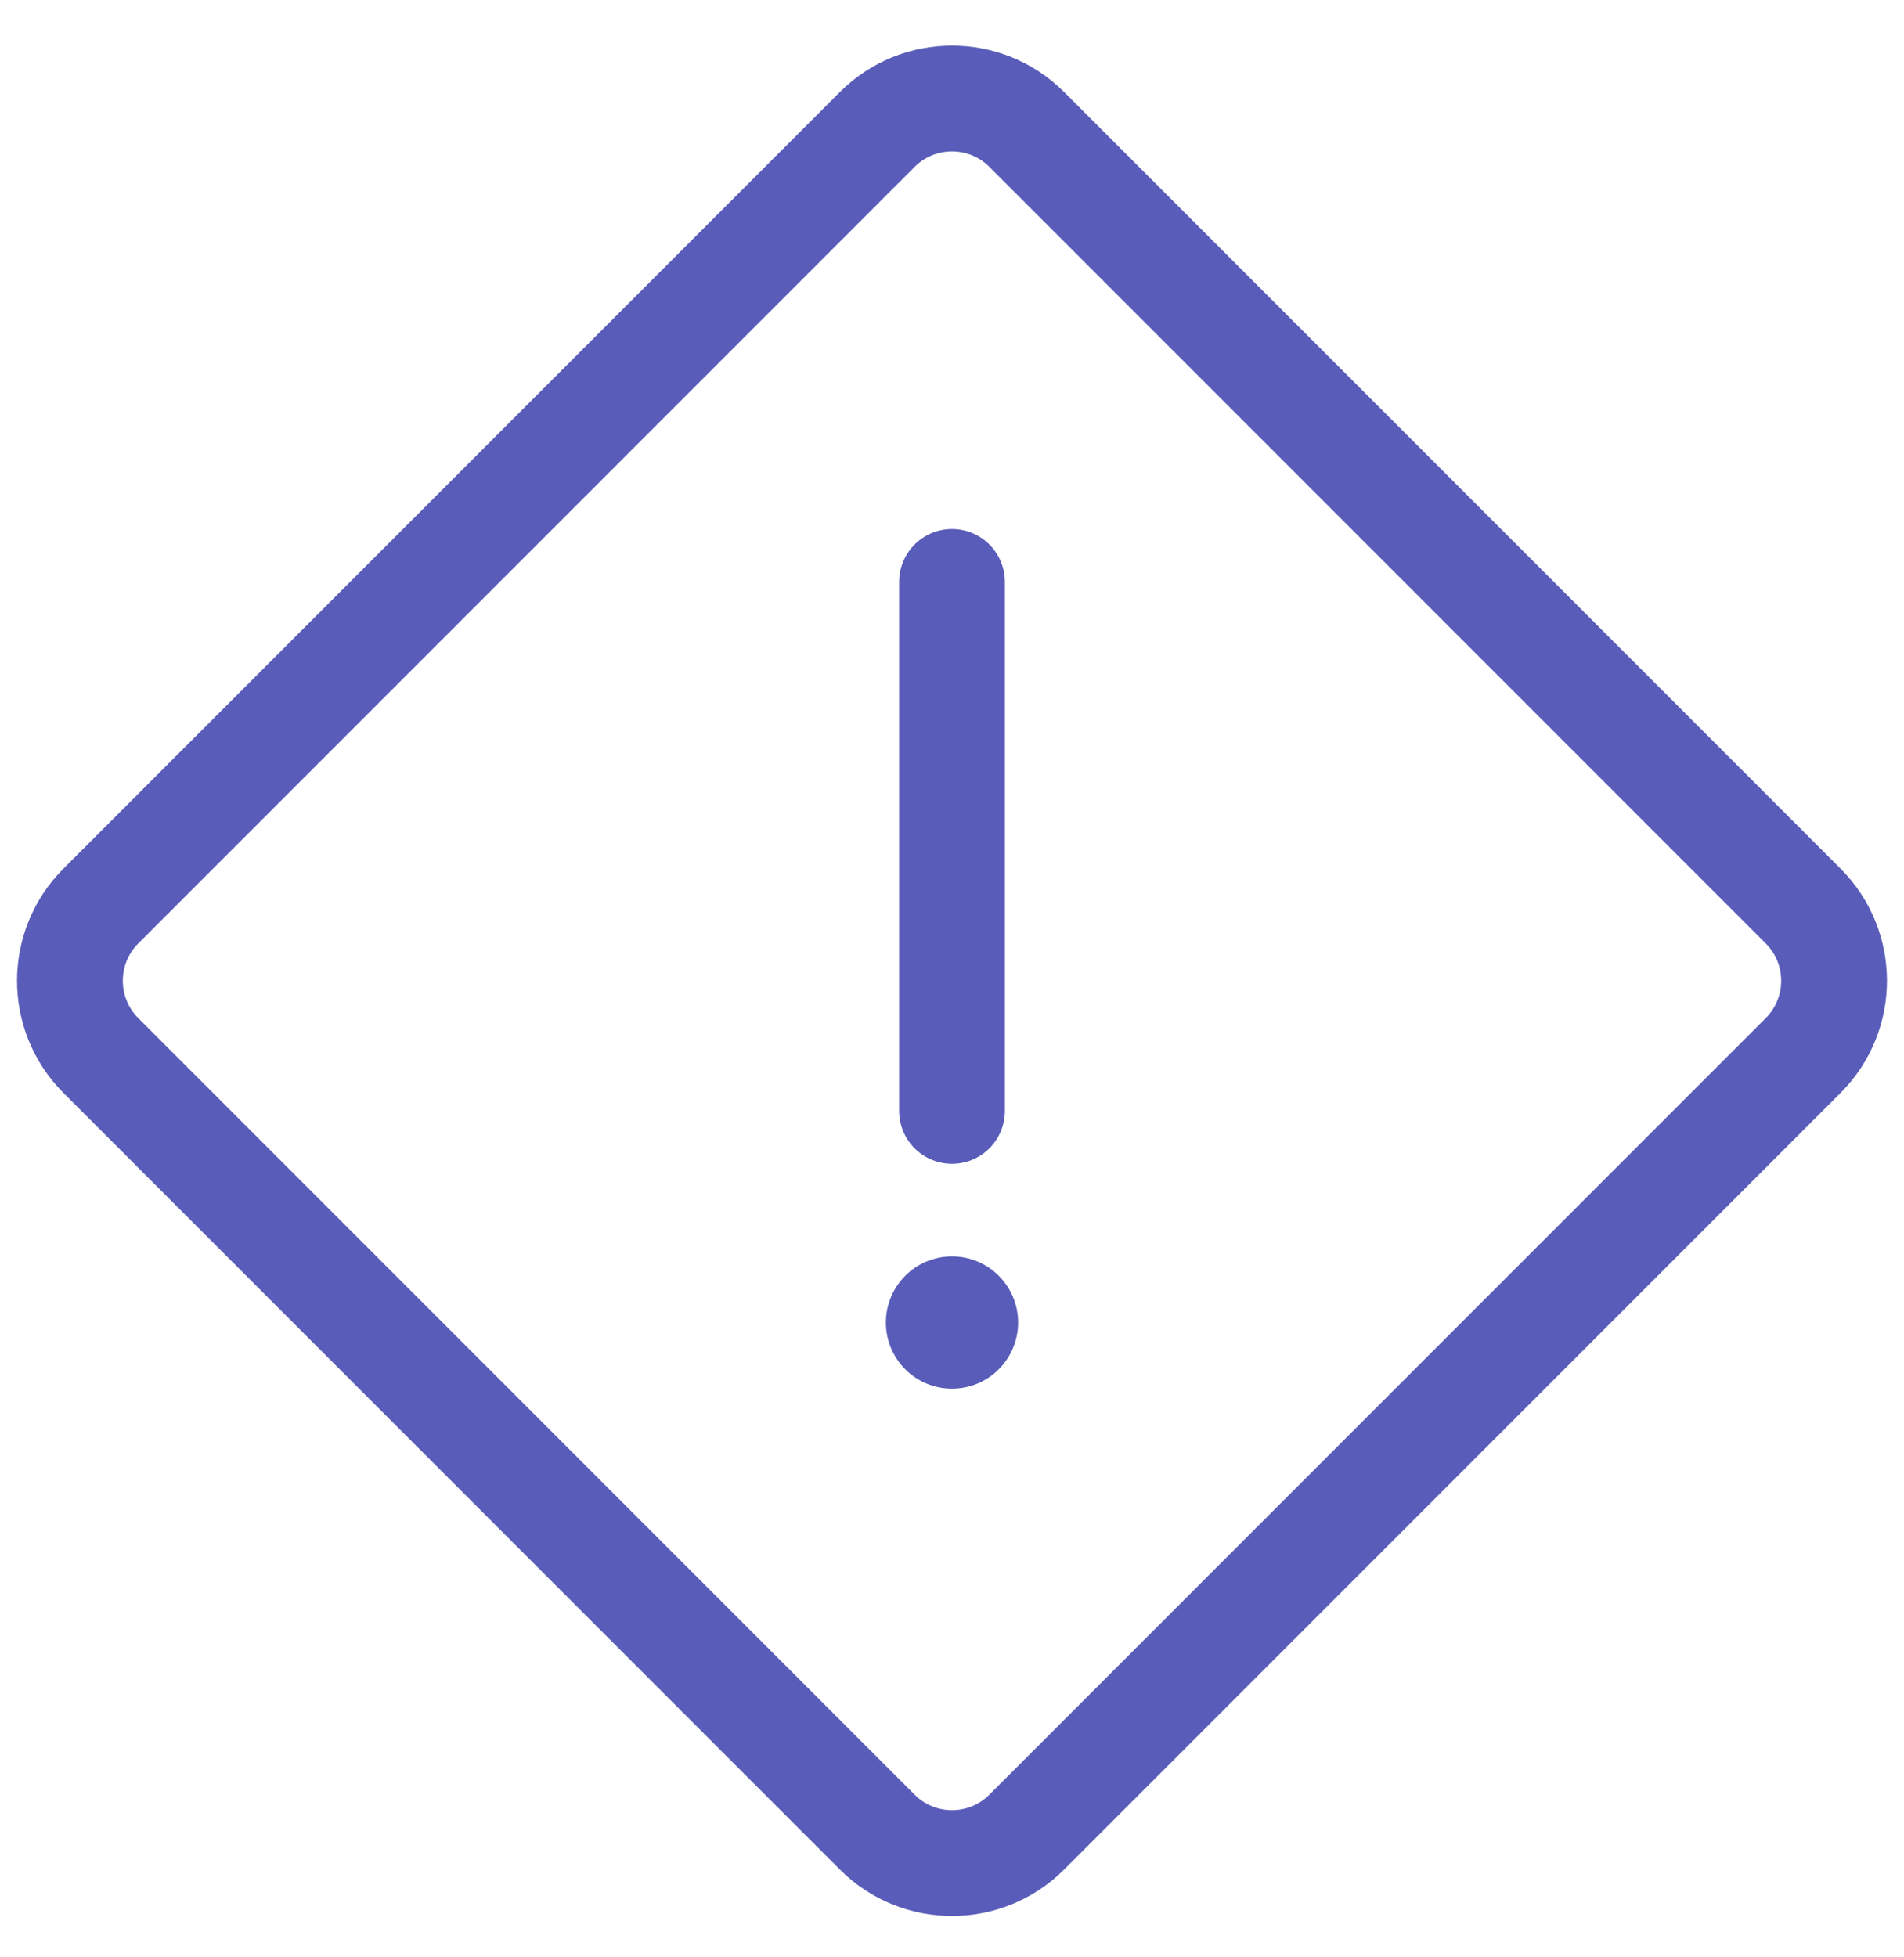 <svg width="36" height="37" viewBox="0 0 36 37" fill="none" xmlns="http://www.w3.org/2000/svg">
<path d="M16.586 2.448C17.367 1.667 18.633 1.667 19.414 2.448L34.092 17.126C34.873 17.907 34.873 19.173 34.092 19.954L19.414 34.632C18.633 35.413 17.367 35.413 16.586 34.632L1.908 19.954C1.127 19.173 1.127 17.907 1.908 17.126L16.586 2.448Z" stroke="#595CB9" stroke-width="2"/>
<line x1="1" y1="-1" x2="11" y2="-1" transform="matrix(4.37114e-08 -1 -1 -4.37114e-08 17 22)" stroke="#595CB9" stroke-width="2" stroke-linecap="round"/>
<circle r="1.125" transform="matrix(1 0 0 -1 18 25)" fill="#595CB9" stroke="#595CB9" stroke-width="0.25"/>
</svg>
